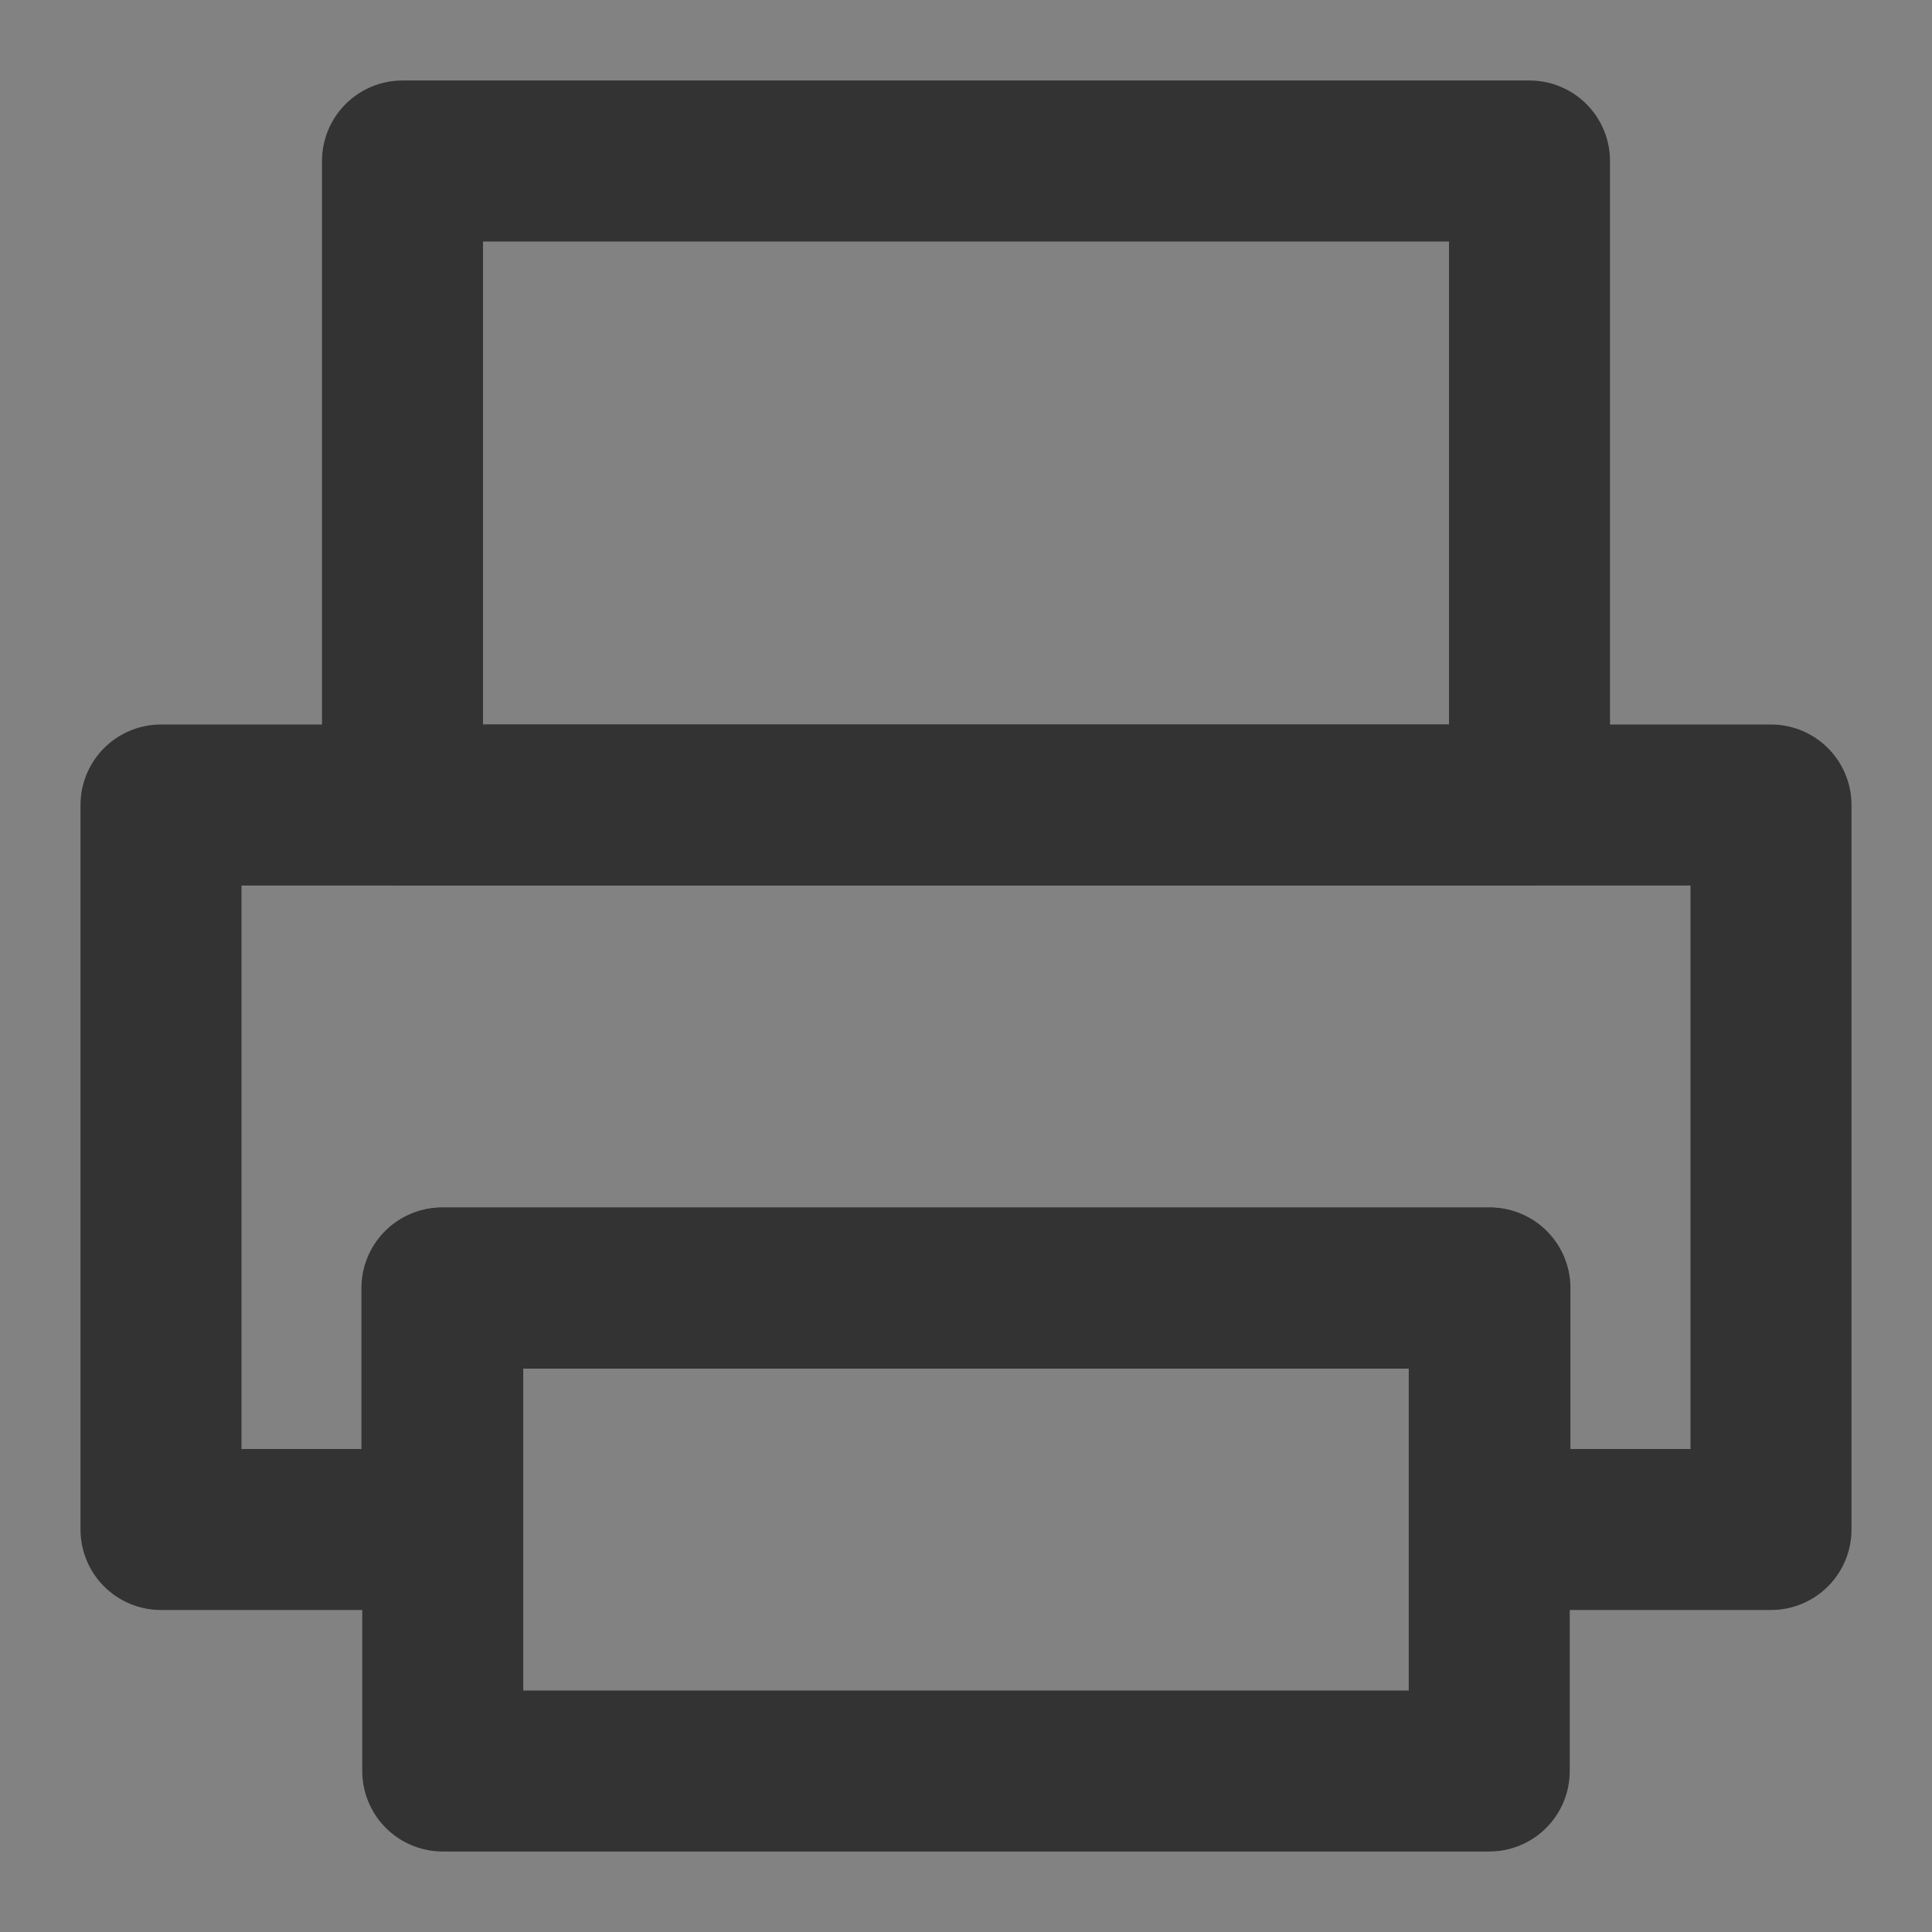<?xml version="1.0" encoding="UTF-8"?><svg width="24" height="24" viewBox="0 0 48 48" fill="none" xmlns="http://www.w3.org/2000/svg"><rect x="0" y="0" width="48" height="48" fill="#808080" stroke="none"/><rect width="48" height="48" fill="white" fill-opacity="0.01"/><path d="M48 0H0V48H48V0Z" fill="white" fill-opacity="0.01"/><path d="M37 32H11V44H37V32Z" fill="none" stroke="#333" stroke-width="4" stroke-linejoin="round"/><path fill-rule="evenodd" clip-rule="evenodd" d="M4 20H44V38H37.017V32H10.98V38H4V20Z" stroke="#333" stroke-width="4" stroke-linecap="round" stroke-linejoin="round"/><path d="M38 4H10V20H38V4Z" fill="none" stroke="#333" stroke-width="4" stroke-linejoin="round"/></svg>